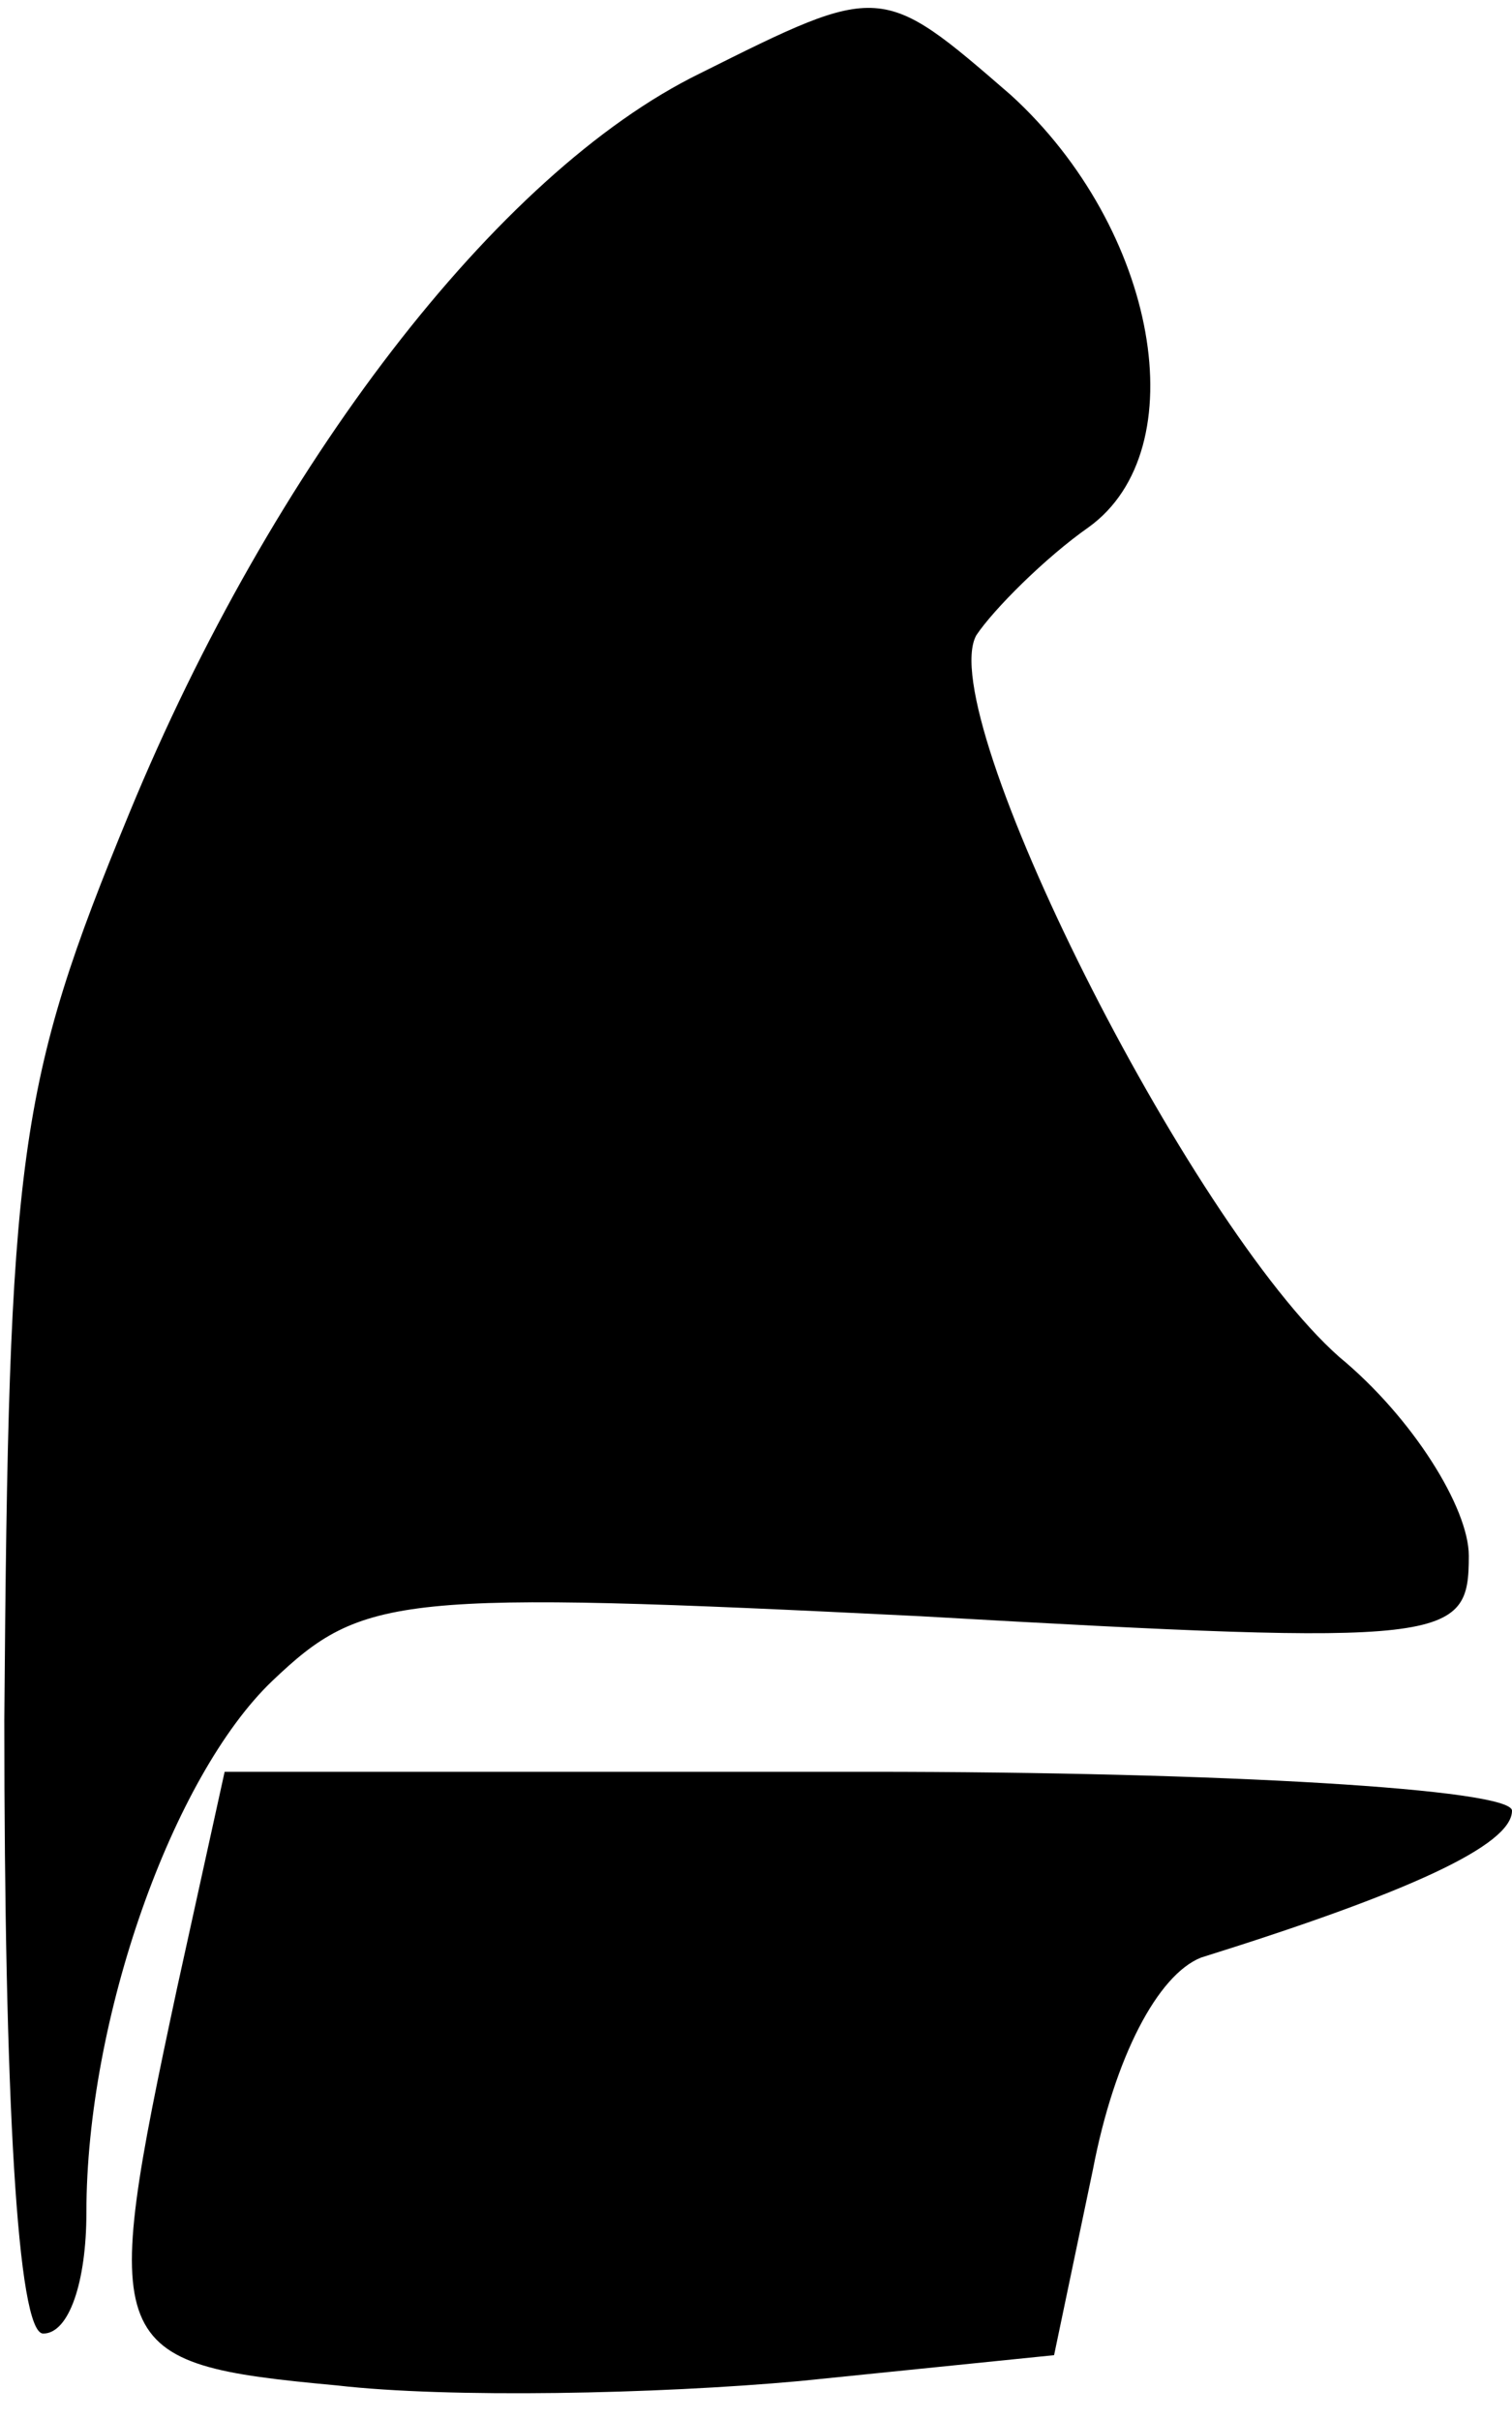 <?xml version="1.0" standalone="no"?>
<!DOCTYPE svg PUBLIC "-//W3C//DTD SVG 20010904//EN"
 "http://www.w3.org/TR/2001/REC-SVG-20010904/DTD/svg10.dtd">
<svg version="1.0" xmlns="http://www.w3.org/2000/svg"
 width="35pt" height="56pt" viewBox="0 0 35 56"
 preserveAspectRatio="xMidYMid meet">
<g transform="translate(0,56) scale(0.1,-0.1)"
fill="#000000" stroke="none">
<path fill="#000000" stroke="none" d="M162 543 c-47 -23 -99 -91 -132 -171
-26 -63 -28 -79 -29 -210 0 -87 3 -142 9 -142 6 0 10 12 10 28 0 45 20 101 43
123 21 20 29 21 150 15 123 -7 127 -6 127 14 0 11 -13 32 -30 46 -35 31 -94
149 -84 167 4 6 16 18 26 25 25 18 16 69 -18 100 -30 26 -30 26 -72 5z"/>
<path fill="#000000" stroke="none" d="M41 100 c-18 -84 -17 -87 37 -92 26 -3
74 -2 107 1 l59 6 9 43 c5 26 15 45 25 49 48 15 72 26 72 34 0 5 -67 9 -149 9
l-149 0 -11 -50z"/>
</g>
</svg>
